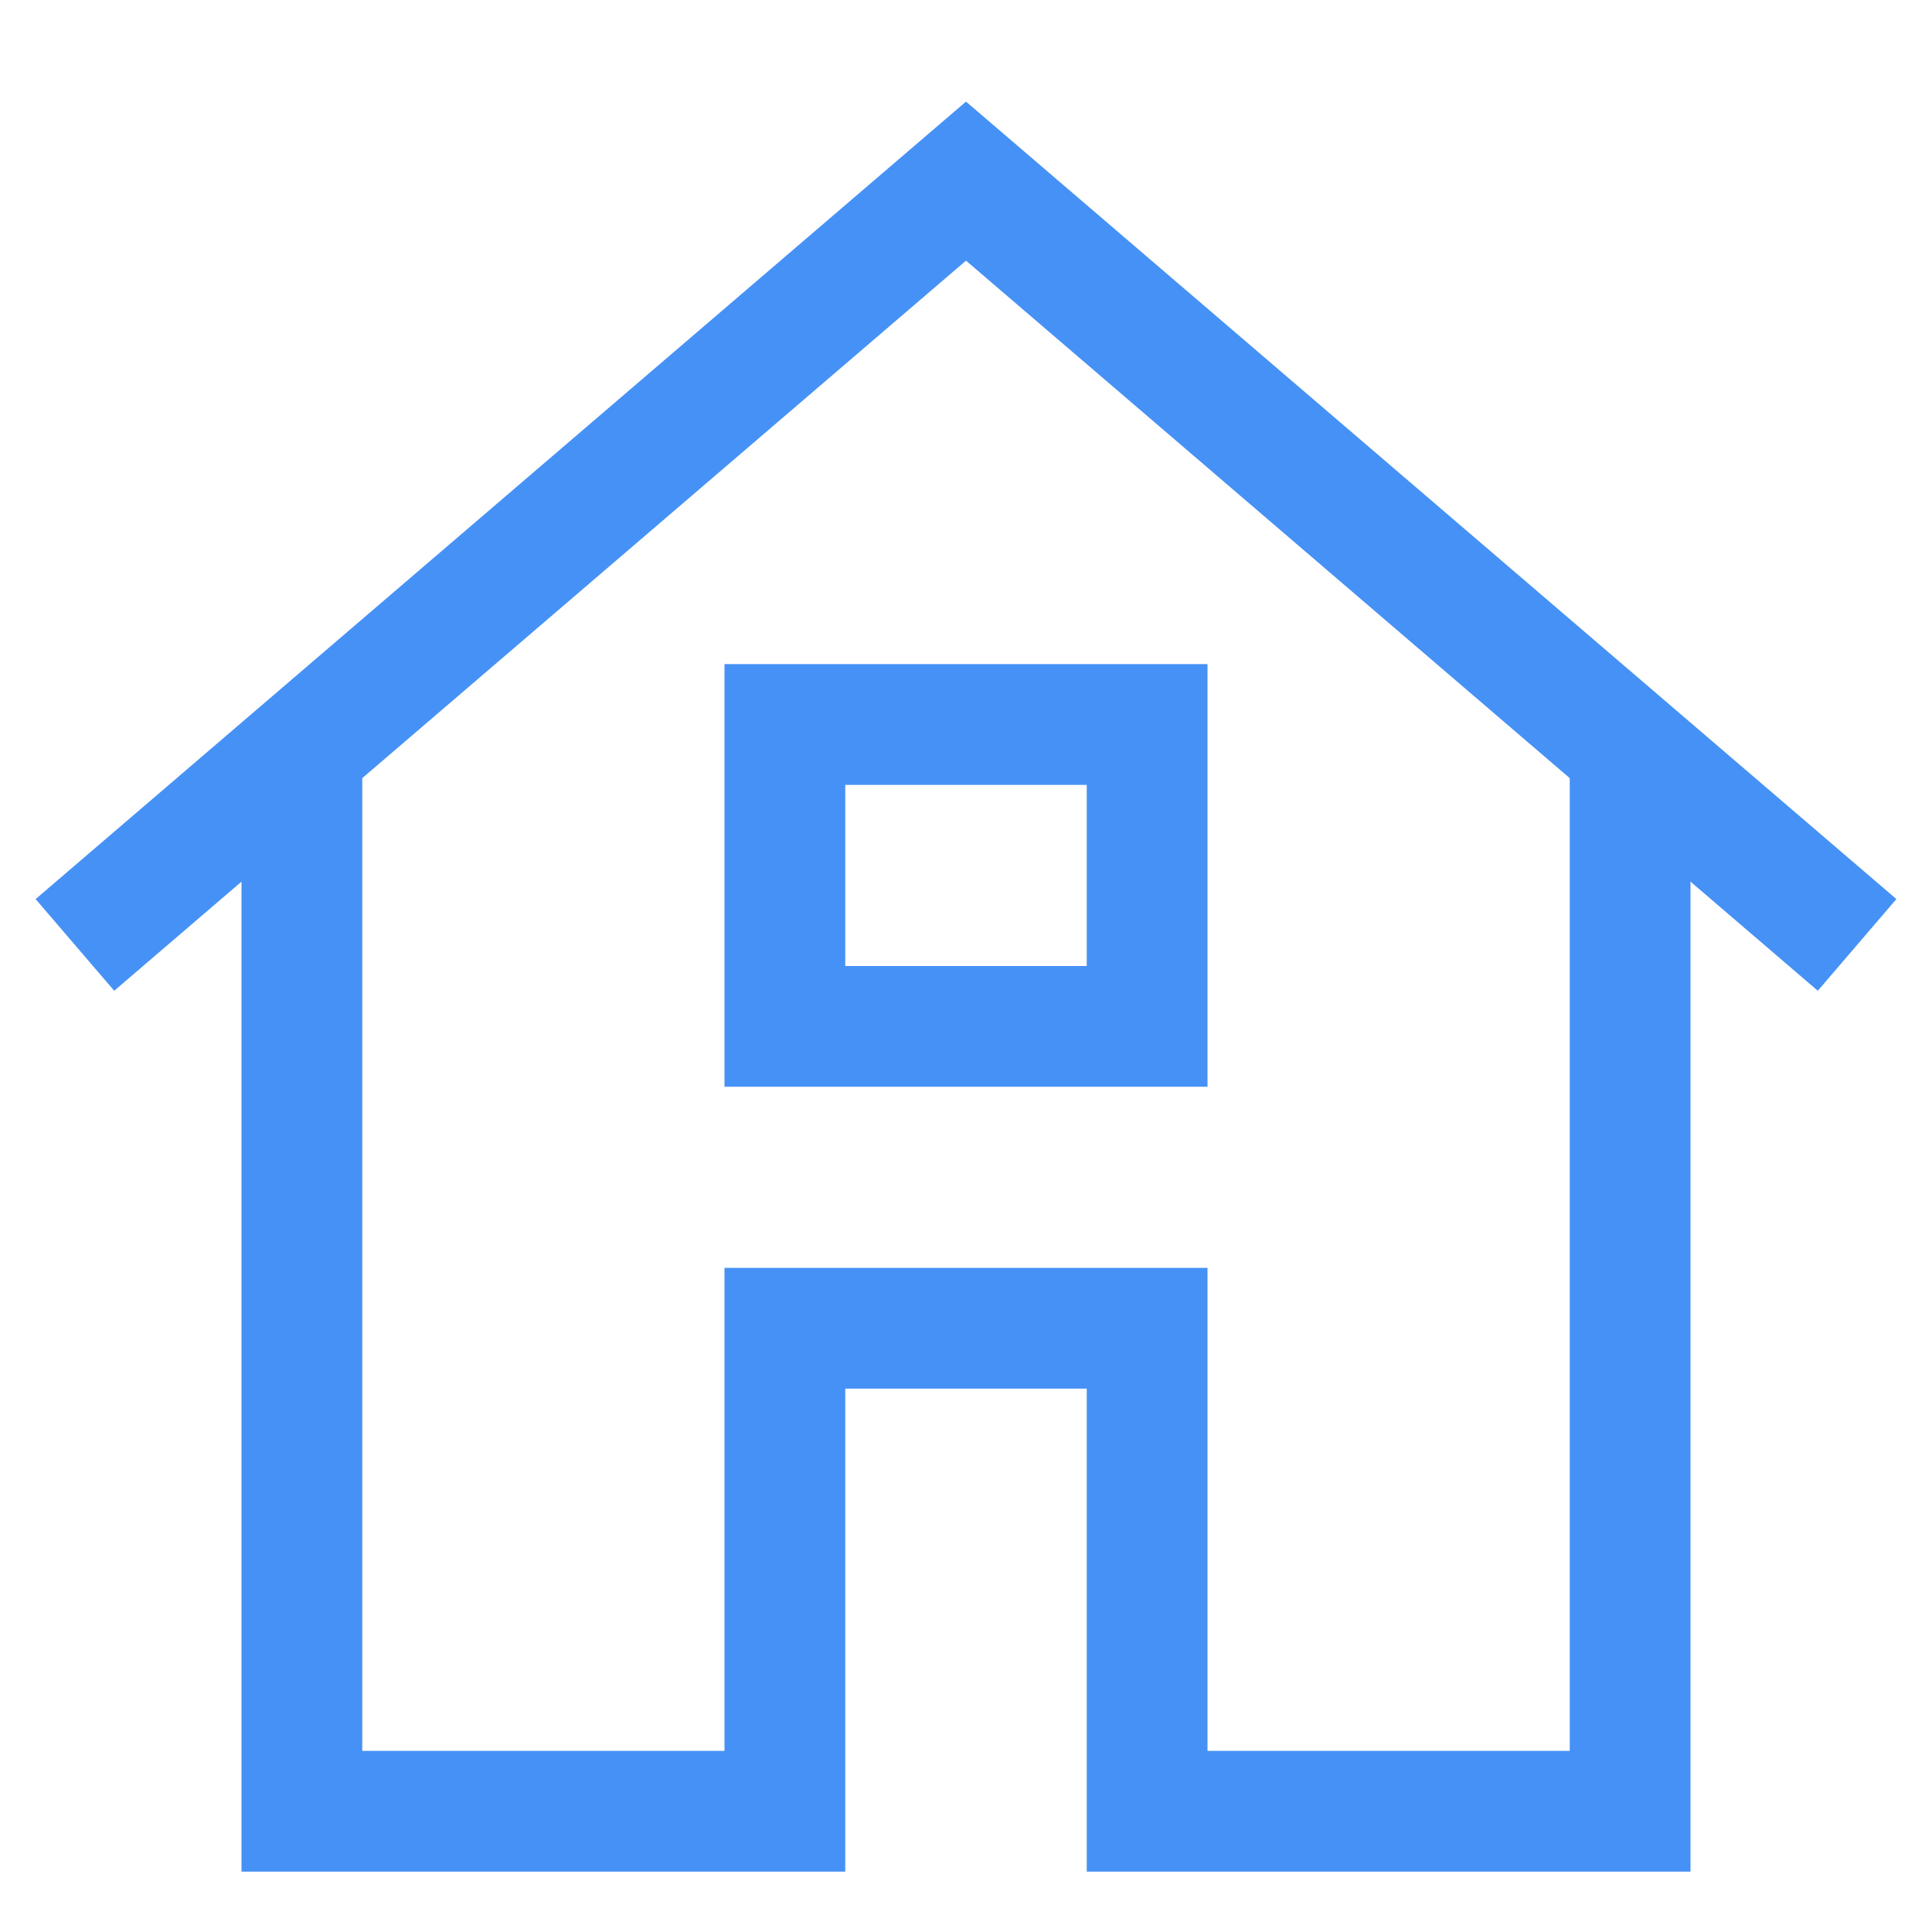 <svg class="nc-icon outline" xmlns="http://www.w3.org/2000/svg" xmlns:xlink="http://www.w3.org/1999/xlink" x="0px" y="0px" width="32px" height="32px" viewBox="0 0 32 32"><g transform="translate(0, 0)">
<polyline data-cap="butt" fill="none" stroke="#4691f6" stroke-width="2" stroke-miterlimit="10" points="5,12.4 5,30 13,30 13,22 
	19,22 19,30 27,30 27,12.4 " stroke-linejoin="miter" stroke-linecap="butt"></polyline>
<polyline fill="none" stroke="#4691f6" stroke-width="2" stroke-linecap="square" stroke-miterlimit="10" points="
	2,15 16,3 30,15 " stroke-linejoin="miter"></polyline>
<rect data-color="color-2" x="13" y="12" fill="none" stroke="#4691f6" stroke-width="2" stroke-linecap="square" stroke-miterlimit="10" width="6" height="5" stroke-linejoin="miter"></rect>
</g></svg>